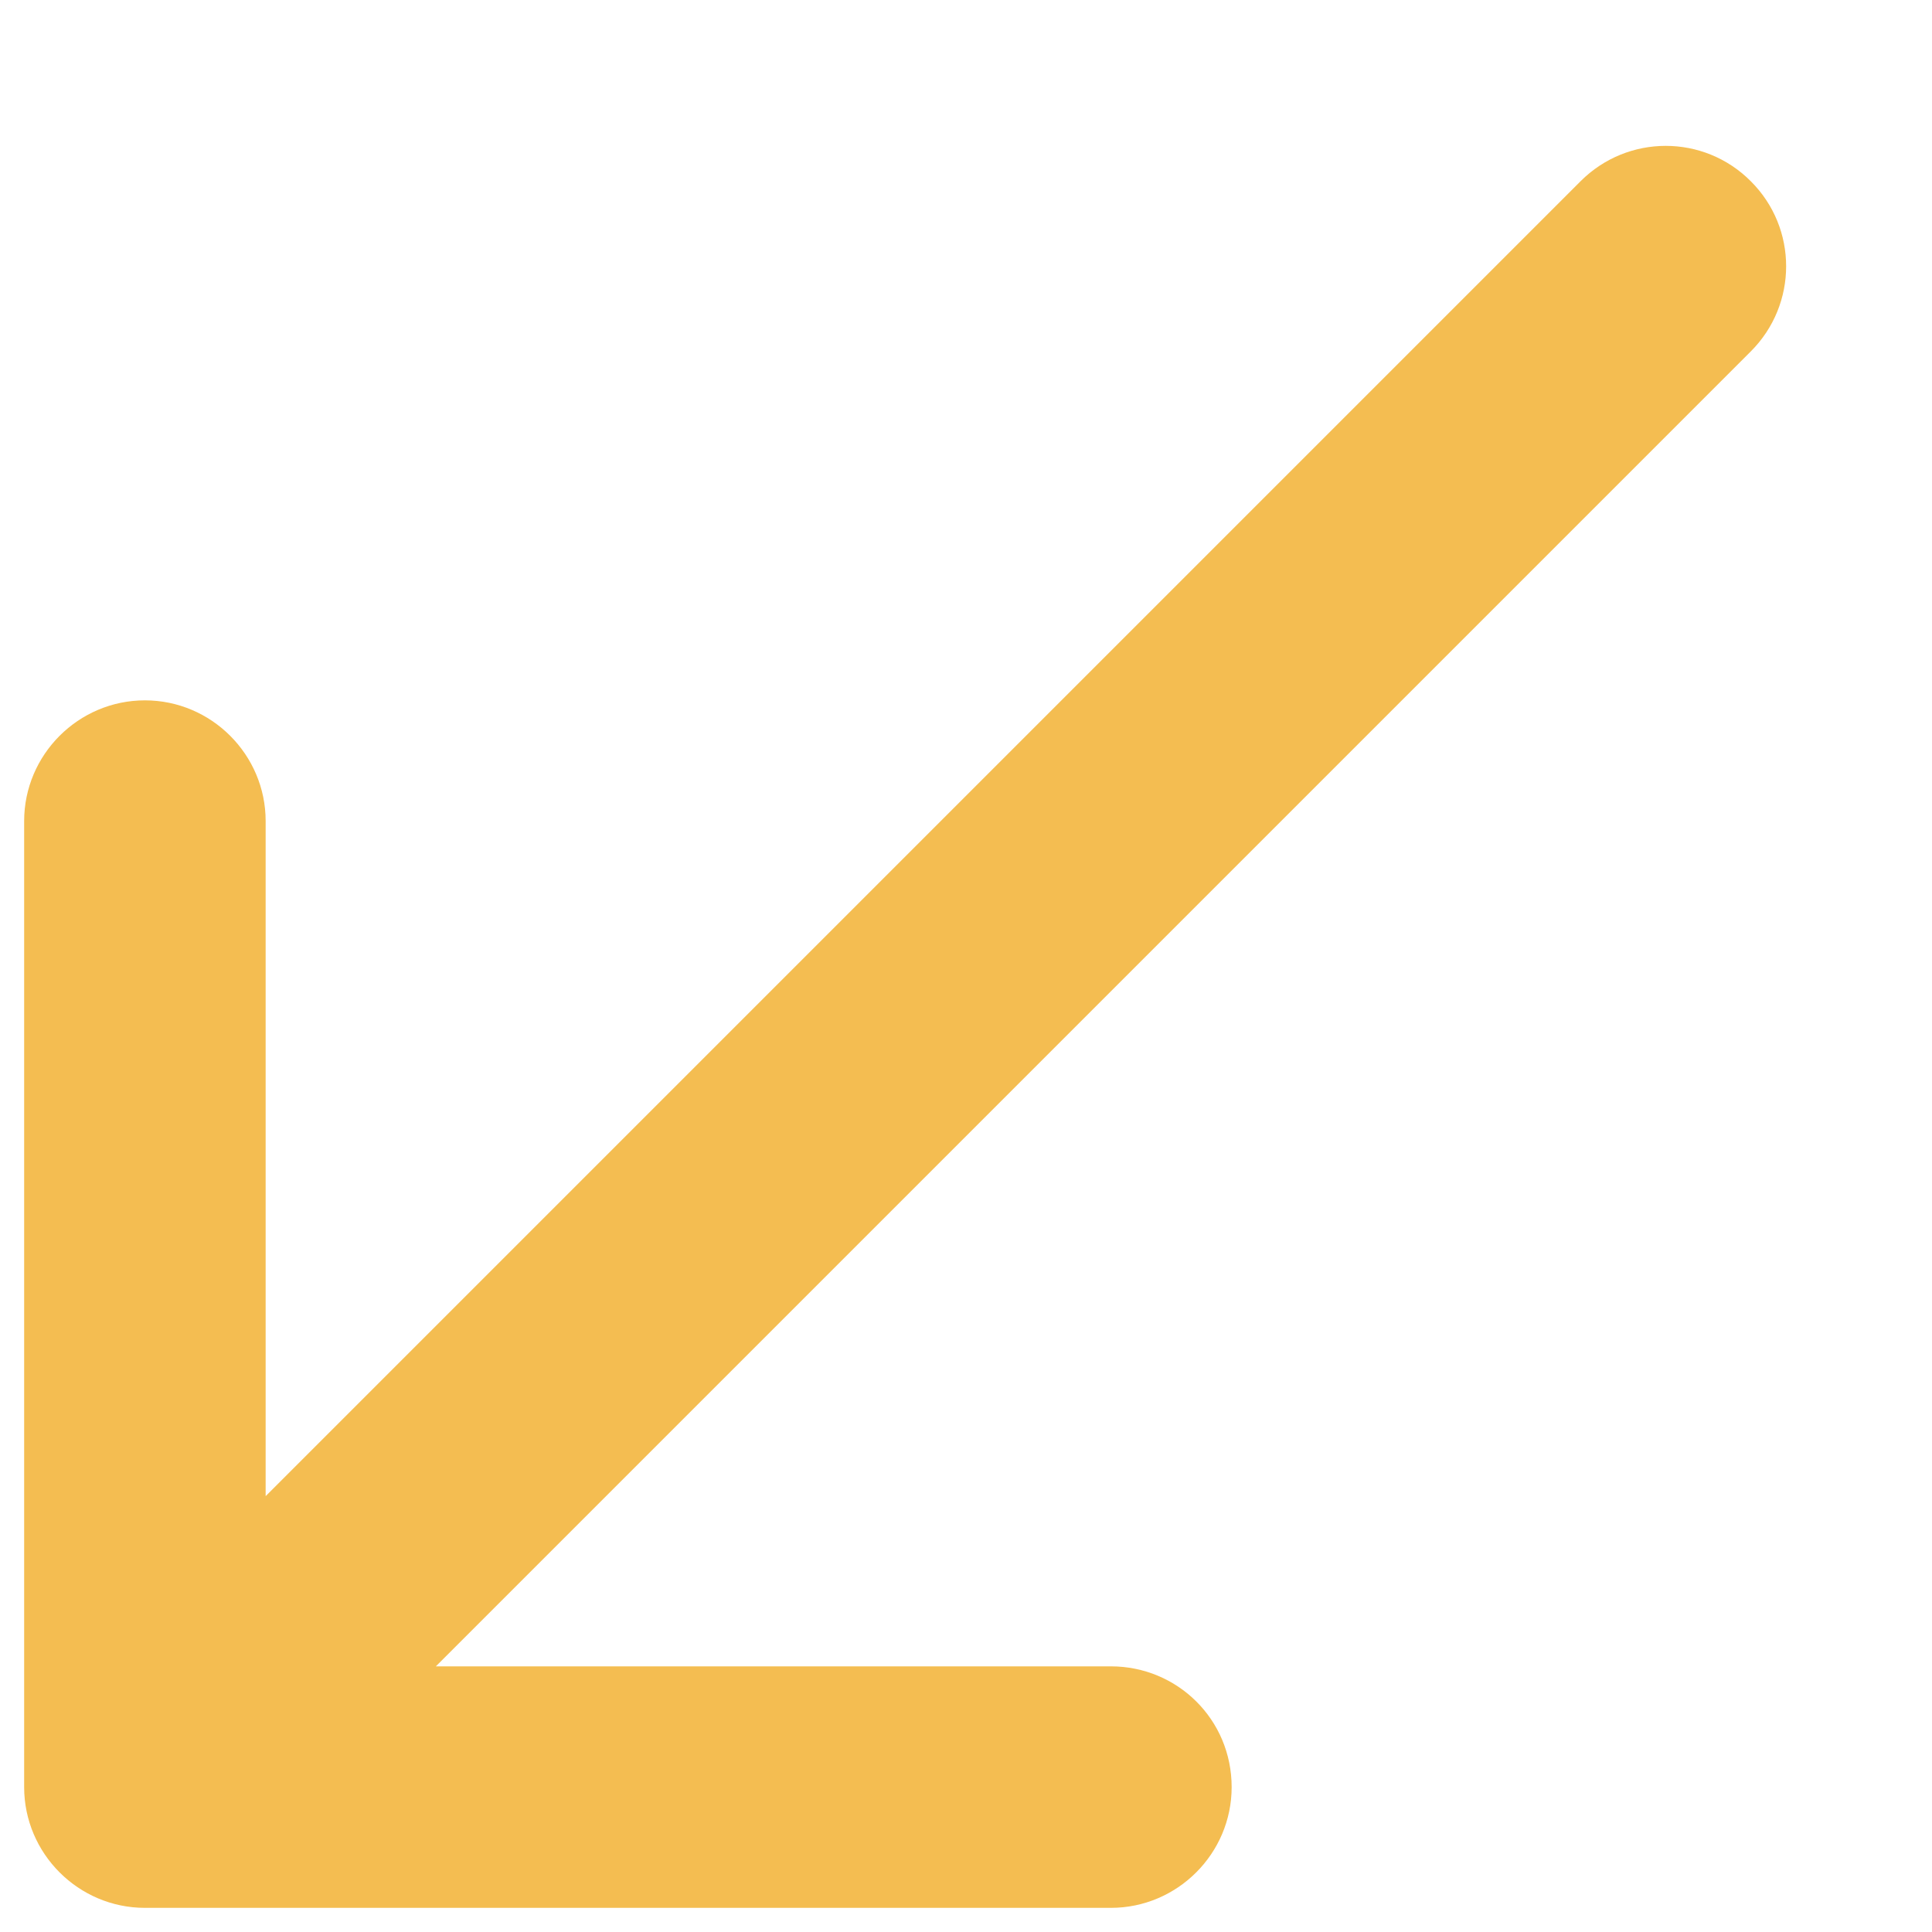 <svg width="10" height="10" viewBox="0 0 10 10" fill="none" xmlns="http://www.w3.org/2000/svg">
<path d="M6.375 9.25C6.375 8.9 6.094 8.625 5.75 8.625H2.256L9.062 1.819C9.306 1.575 9.306 1.181 9.062 0.938C8.819 0.694 8.425 0.694 8.181 0.938L1.375 7.744V4.25C1.375 3.906 1.094 3.625 0.75 3.625C0.406 3.625 0.125 3.906 0.125 4.25V9.25C0.125 9.594 0.406 9.875 0.75 9.875H5.75C6.094 9.875 6.375 9.594 6.375 9.25Z" fill="#F4BD51"/>
</svg>

